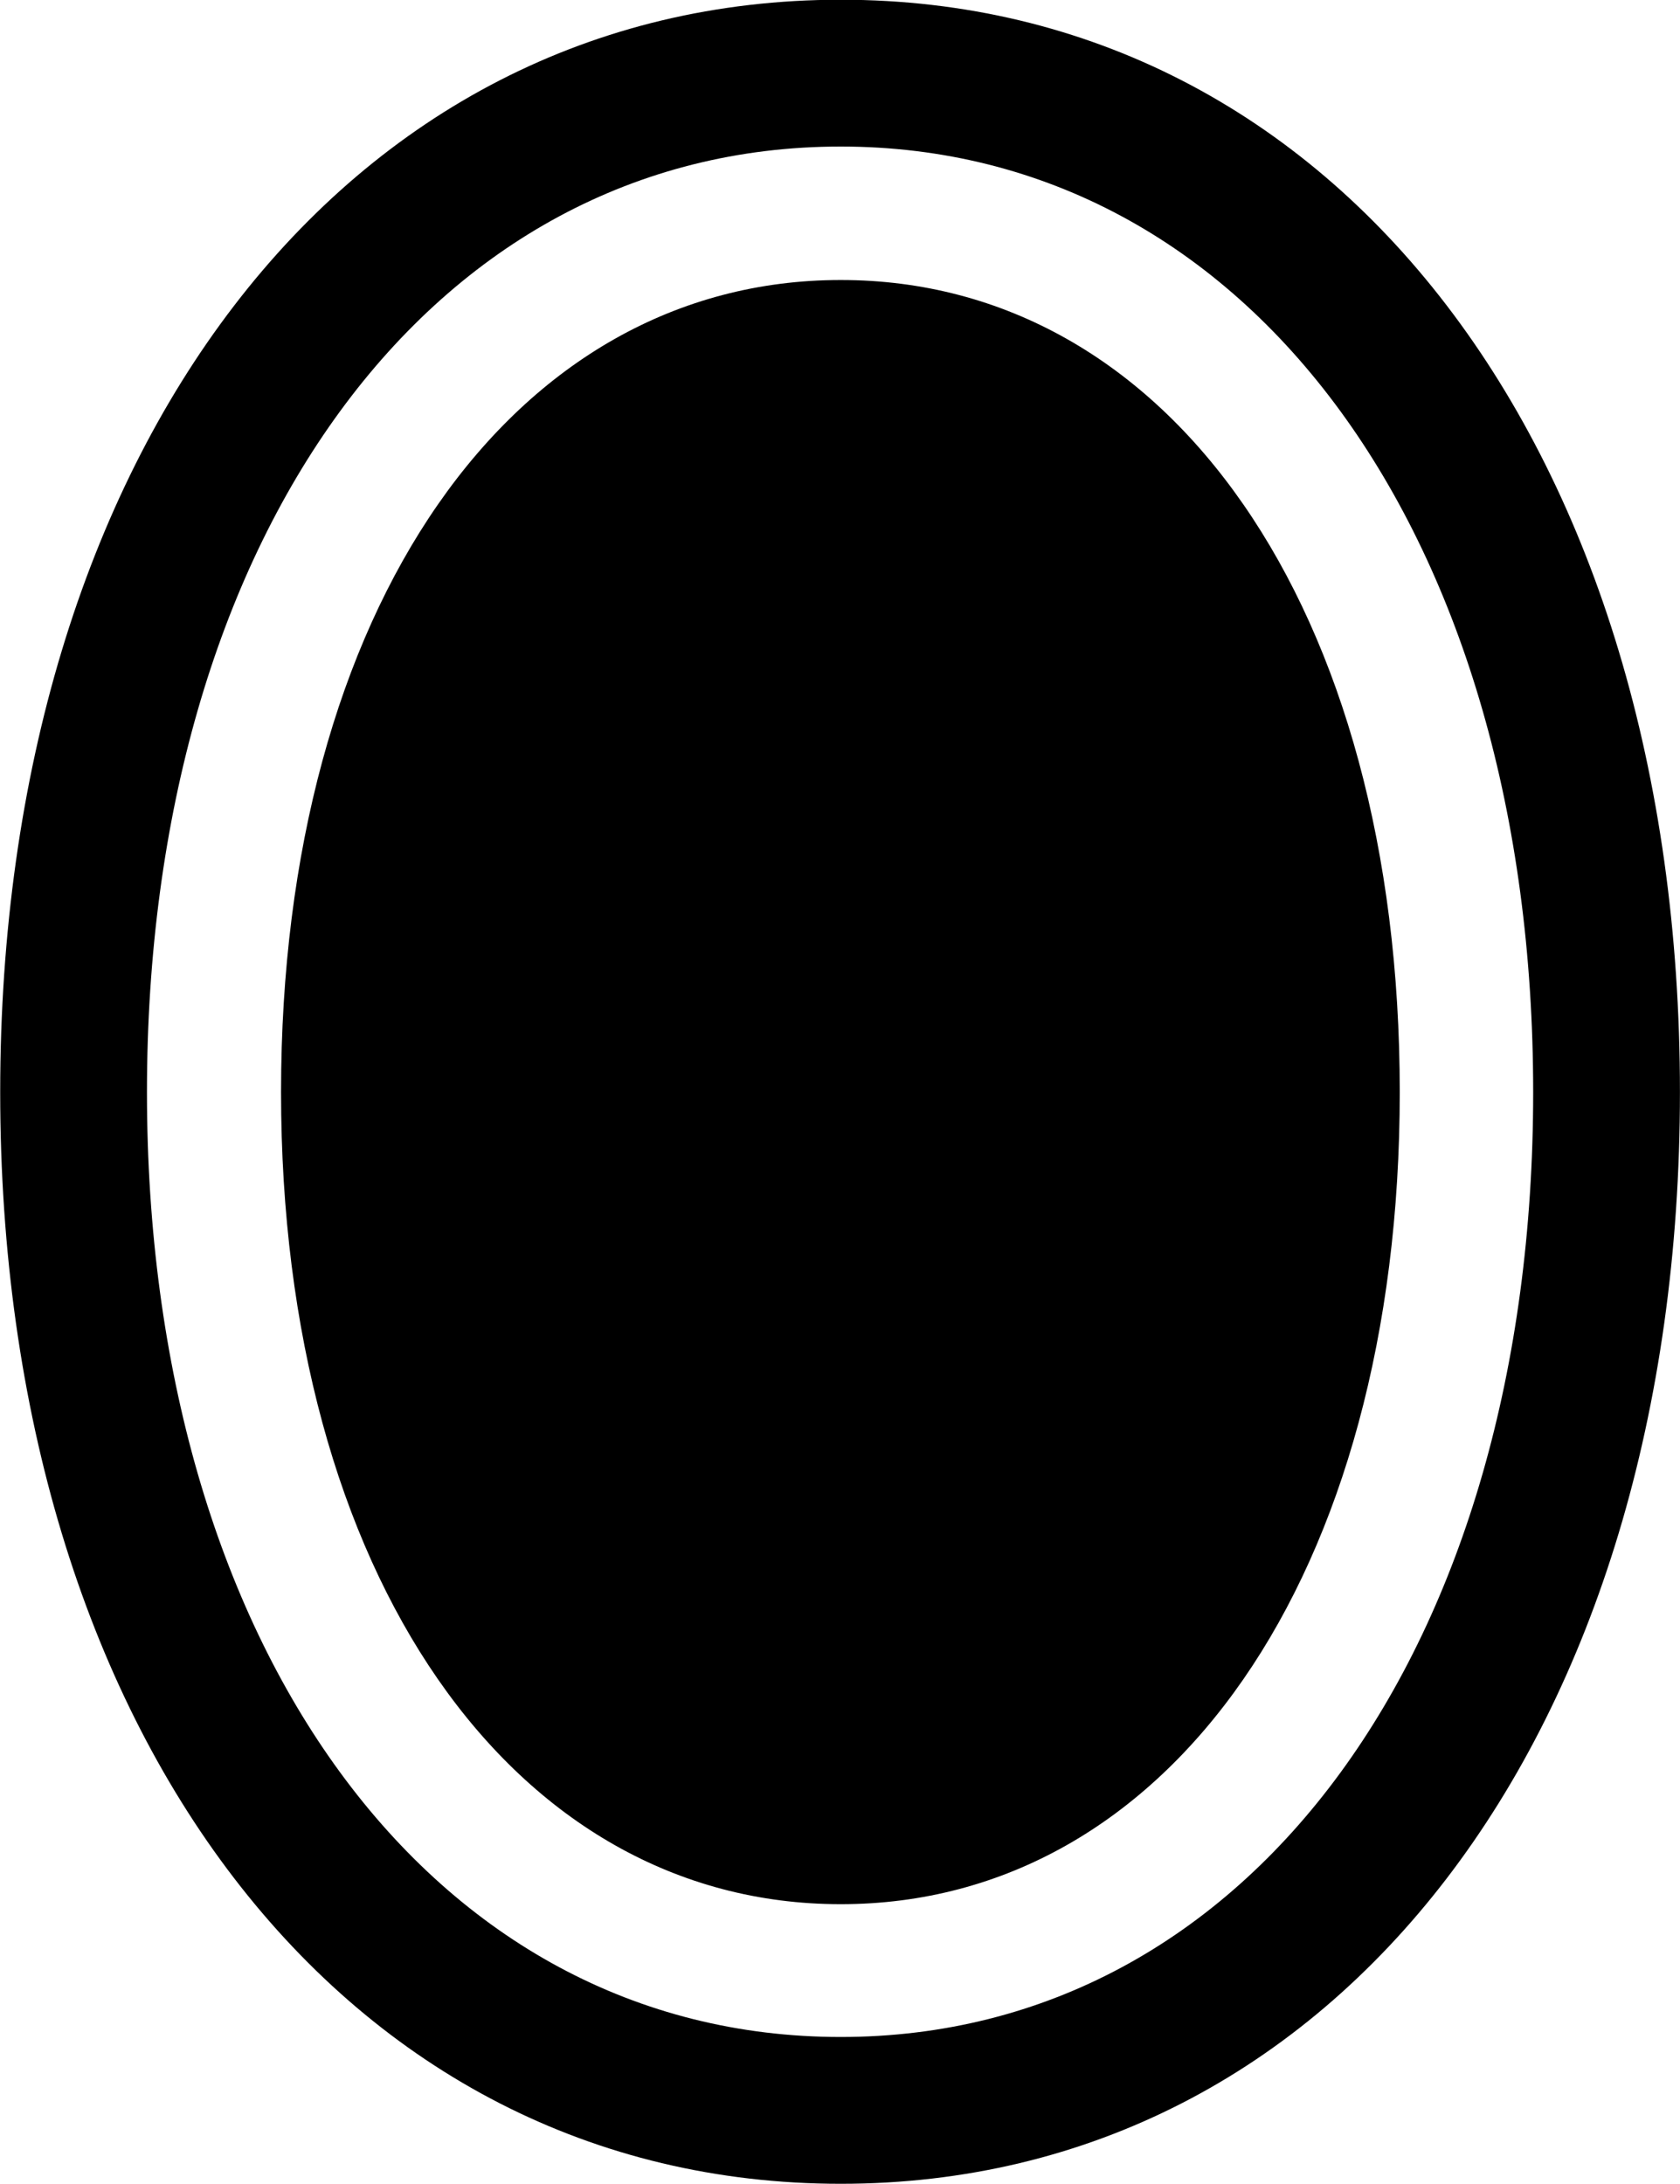 <svg viewBox="0 0 25.184 32.73" xmlns="http://www.w3.org/2000/svg"><path d="M12.603 32.726C20.053 32.726 25.183 25.976 25.183 16.366C25.183 6.756 20.053 -0.004 12.603 -0.004C5.153 -0.004 0.003 6.766 0.003 16.366C0.003 25.966 5.153 32.726 12.603 32.726ZM12.603 30.526C6.453 30.526 2.203 24.666 2.203 16.366C2.203 8.056 6.453 2.196 12.603 2.196C18.743 2.196 22.983 8.056 22.983 16.366C22.983 24.676 18.743 30.526 12.603 30.526ZM12.603 28.536C17.523 28.536 20.983 23.606 20.983 16.366C20.983 9.106 17.523 4.196 12.603 4.196C7.683 4.196 4.213 9.116 4.213 16.366C4.213 23.596 7.683 28.536 12.603 28.536Z" /></svg>